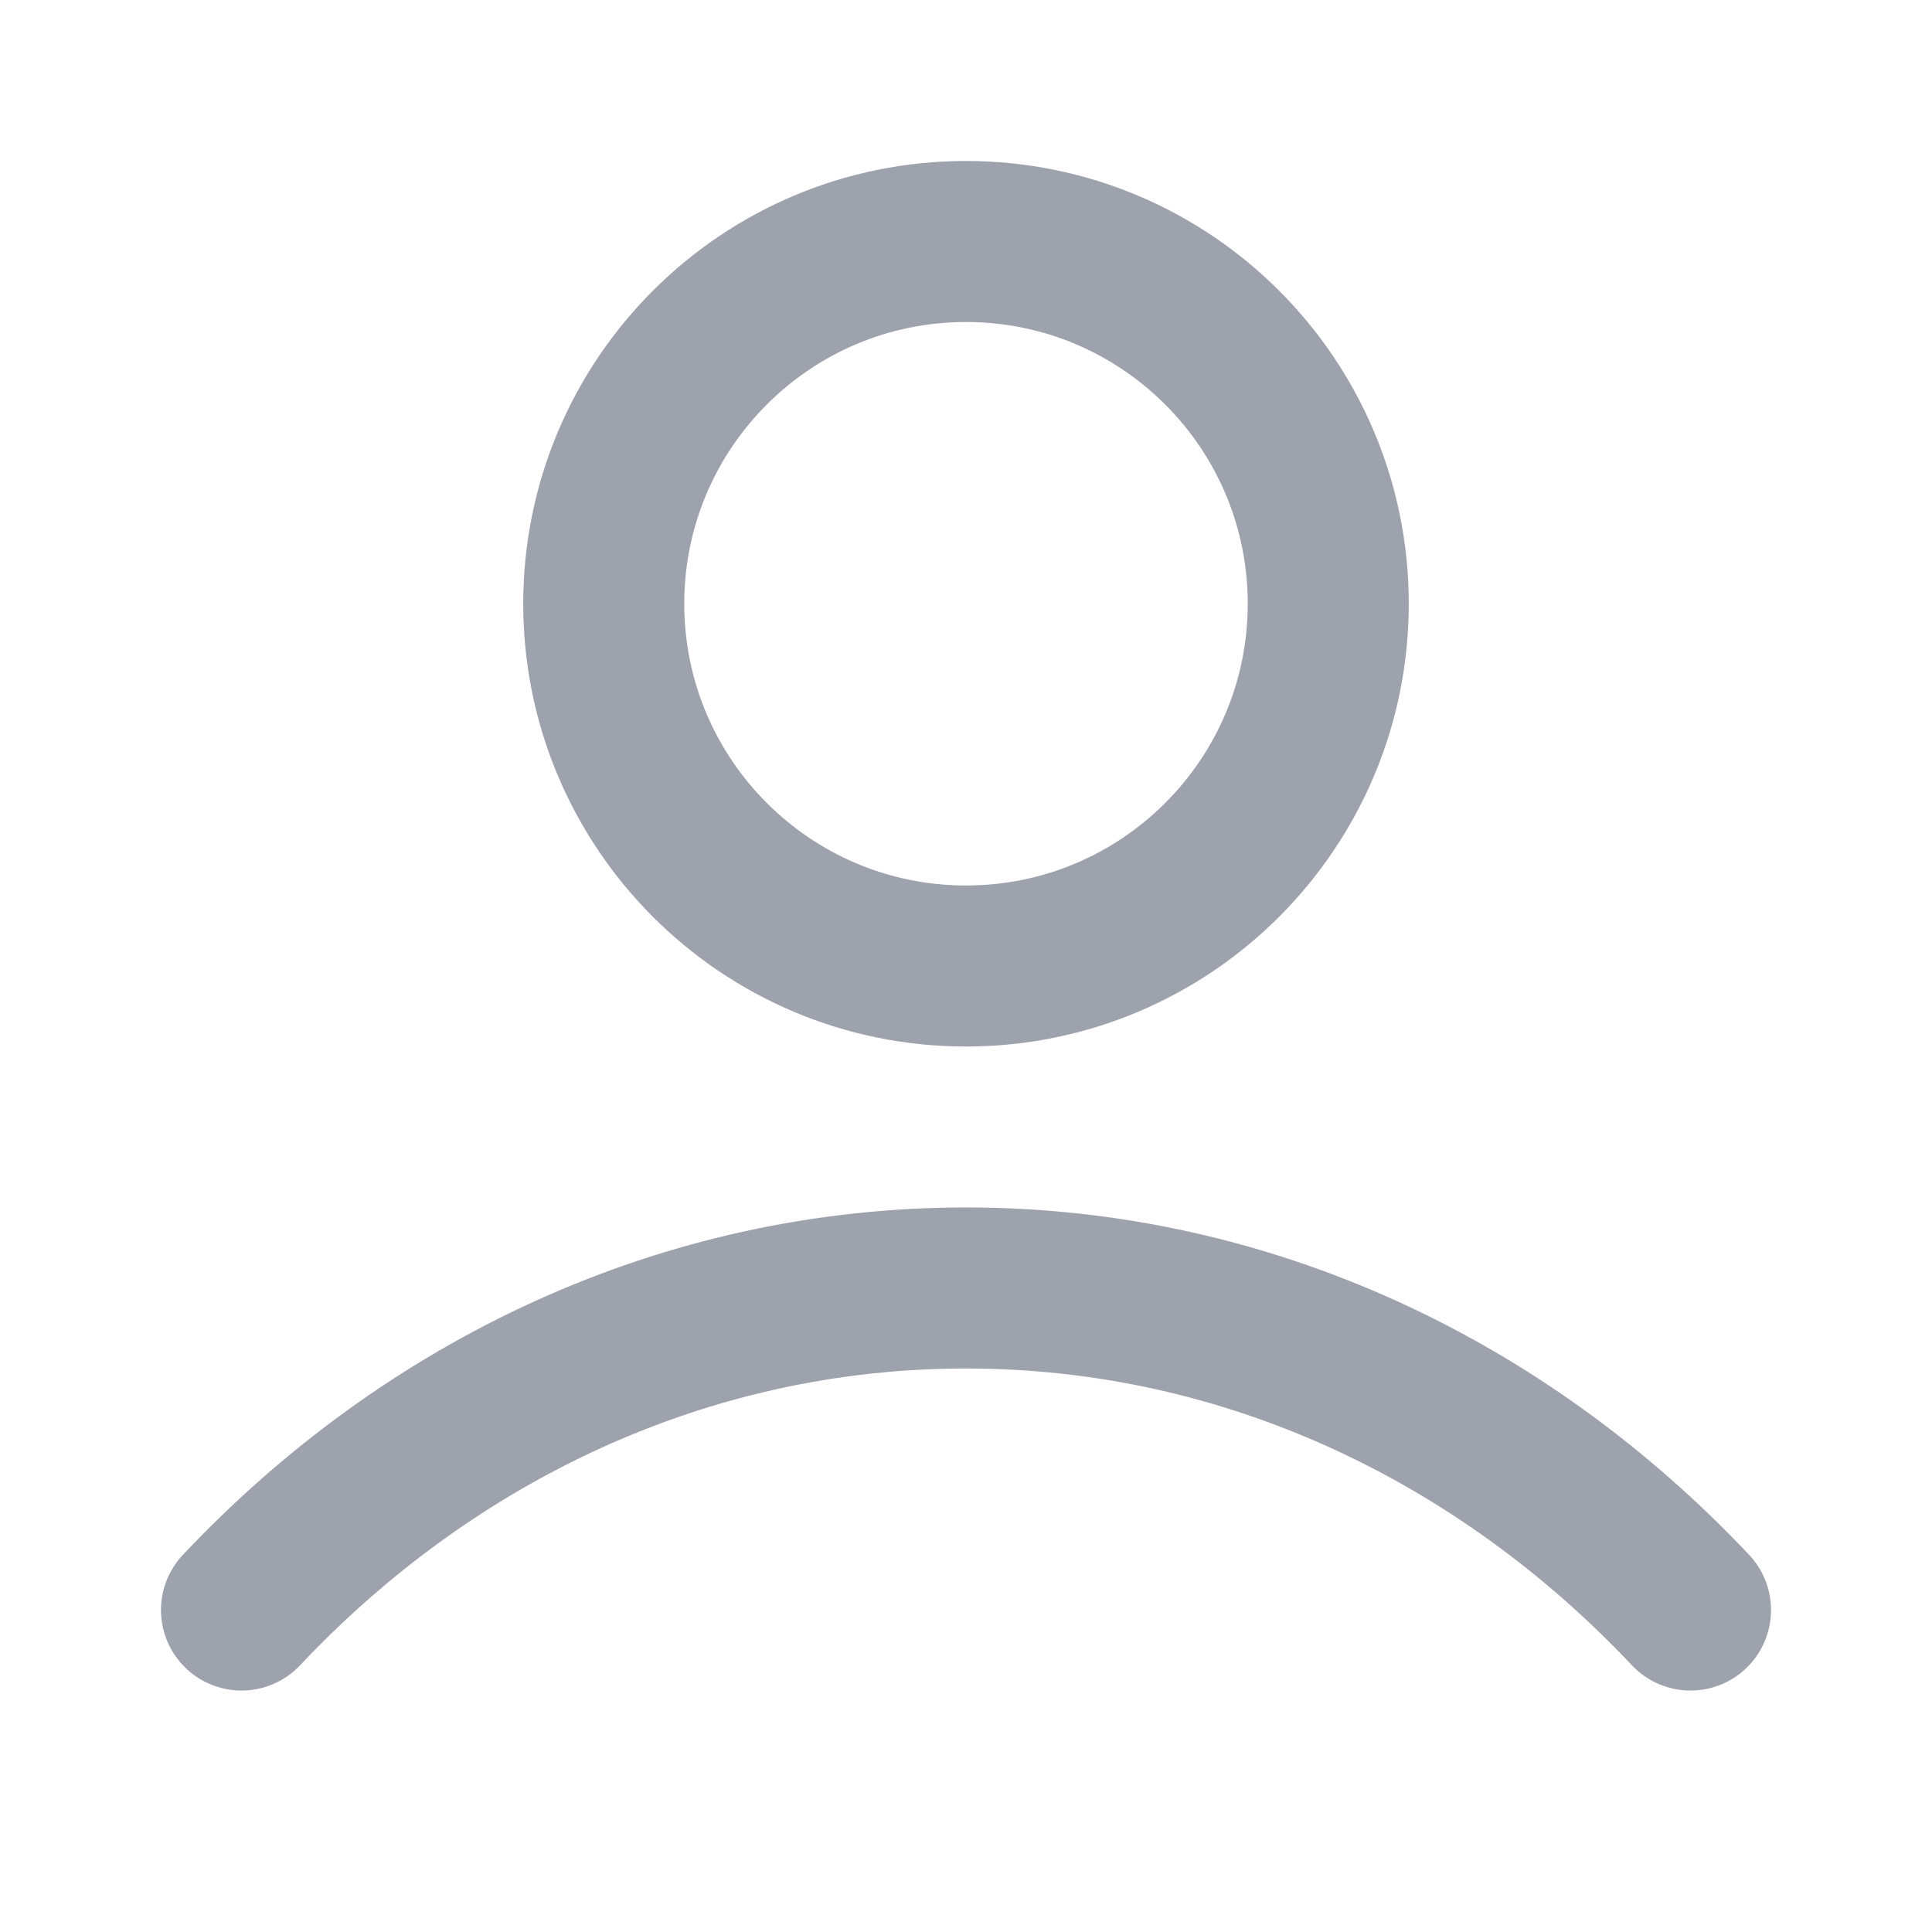 <svg width="20" height="20" viewBox="0 0 20 20" fill="none" xmlns="http://www.w3.org/2000/svg">
<g id="user-03">
<path id="Icon" d="M2.5 16.667C4.446 14.602 7.089 13.333 10 13.333C12.911 13.333 15.553 14.602 17.5 16.667M13.75 6.25C13.75 8.321 12.071 10 10 10C7.929 10 6.25 8.321 6.25 6.25C6.25 4.179 7.929 2.5 10 2.5C12.071 2.5 13.75 4.179 13.75 6.25Z" stroke="#9EA2AC" stroke-width="1.667" stroke-linecap="round" stroke-linejoin="round"/>
</g>
</svg>
